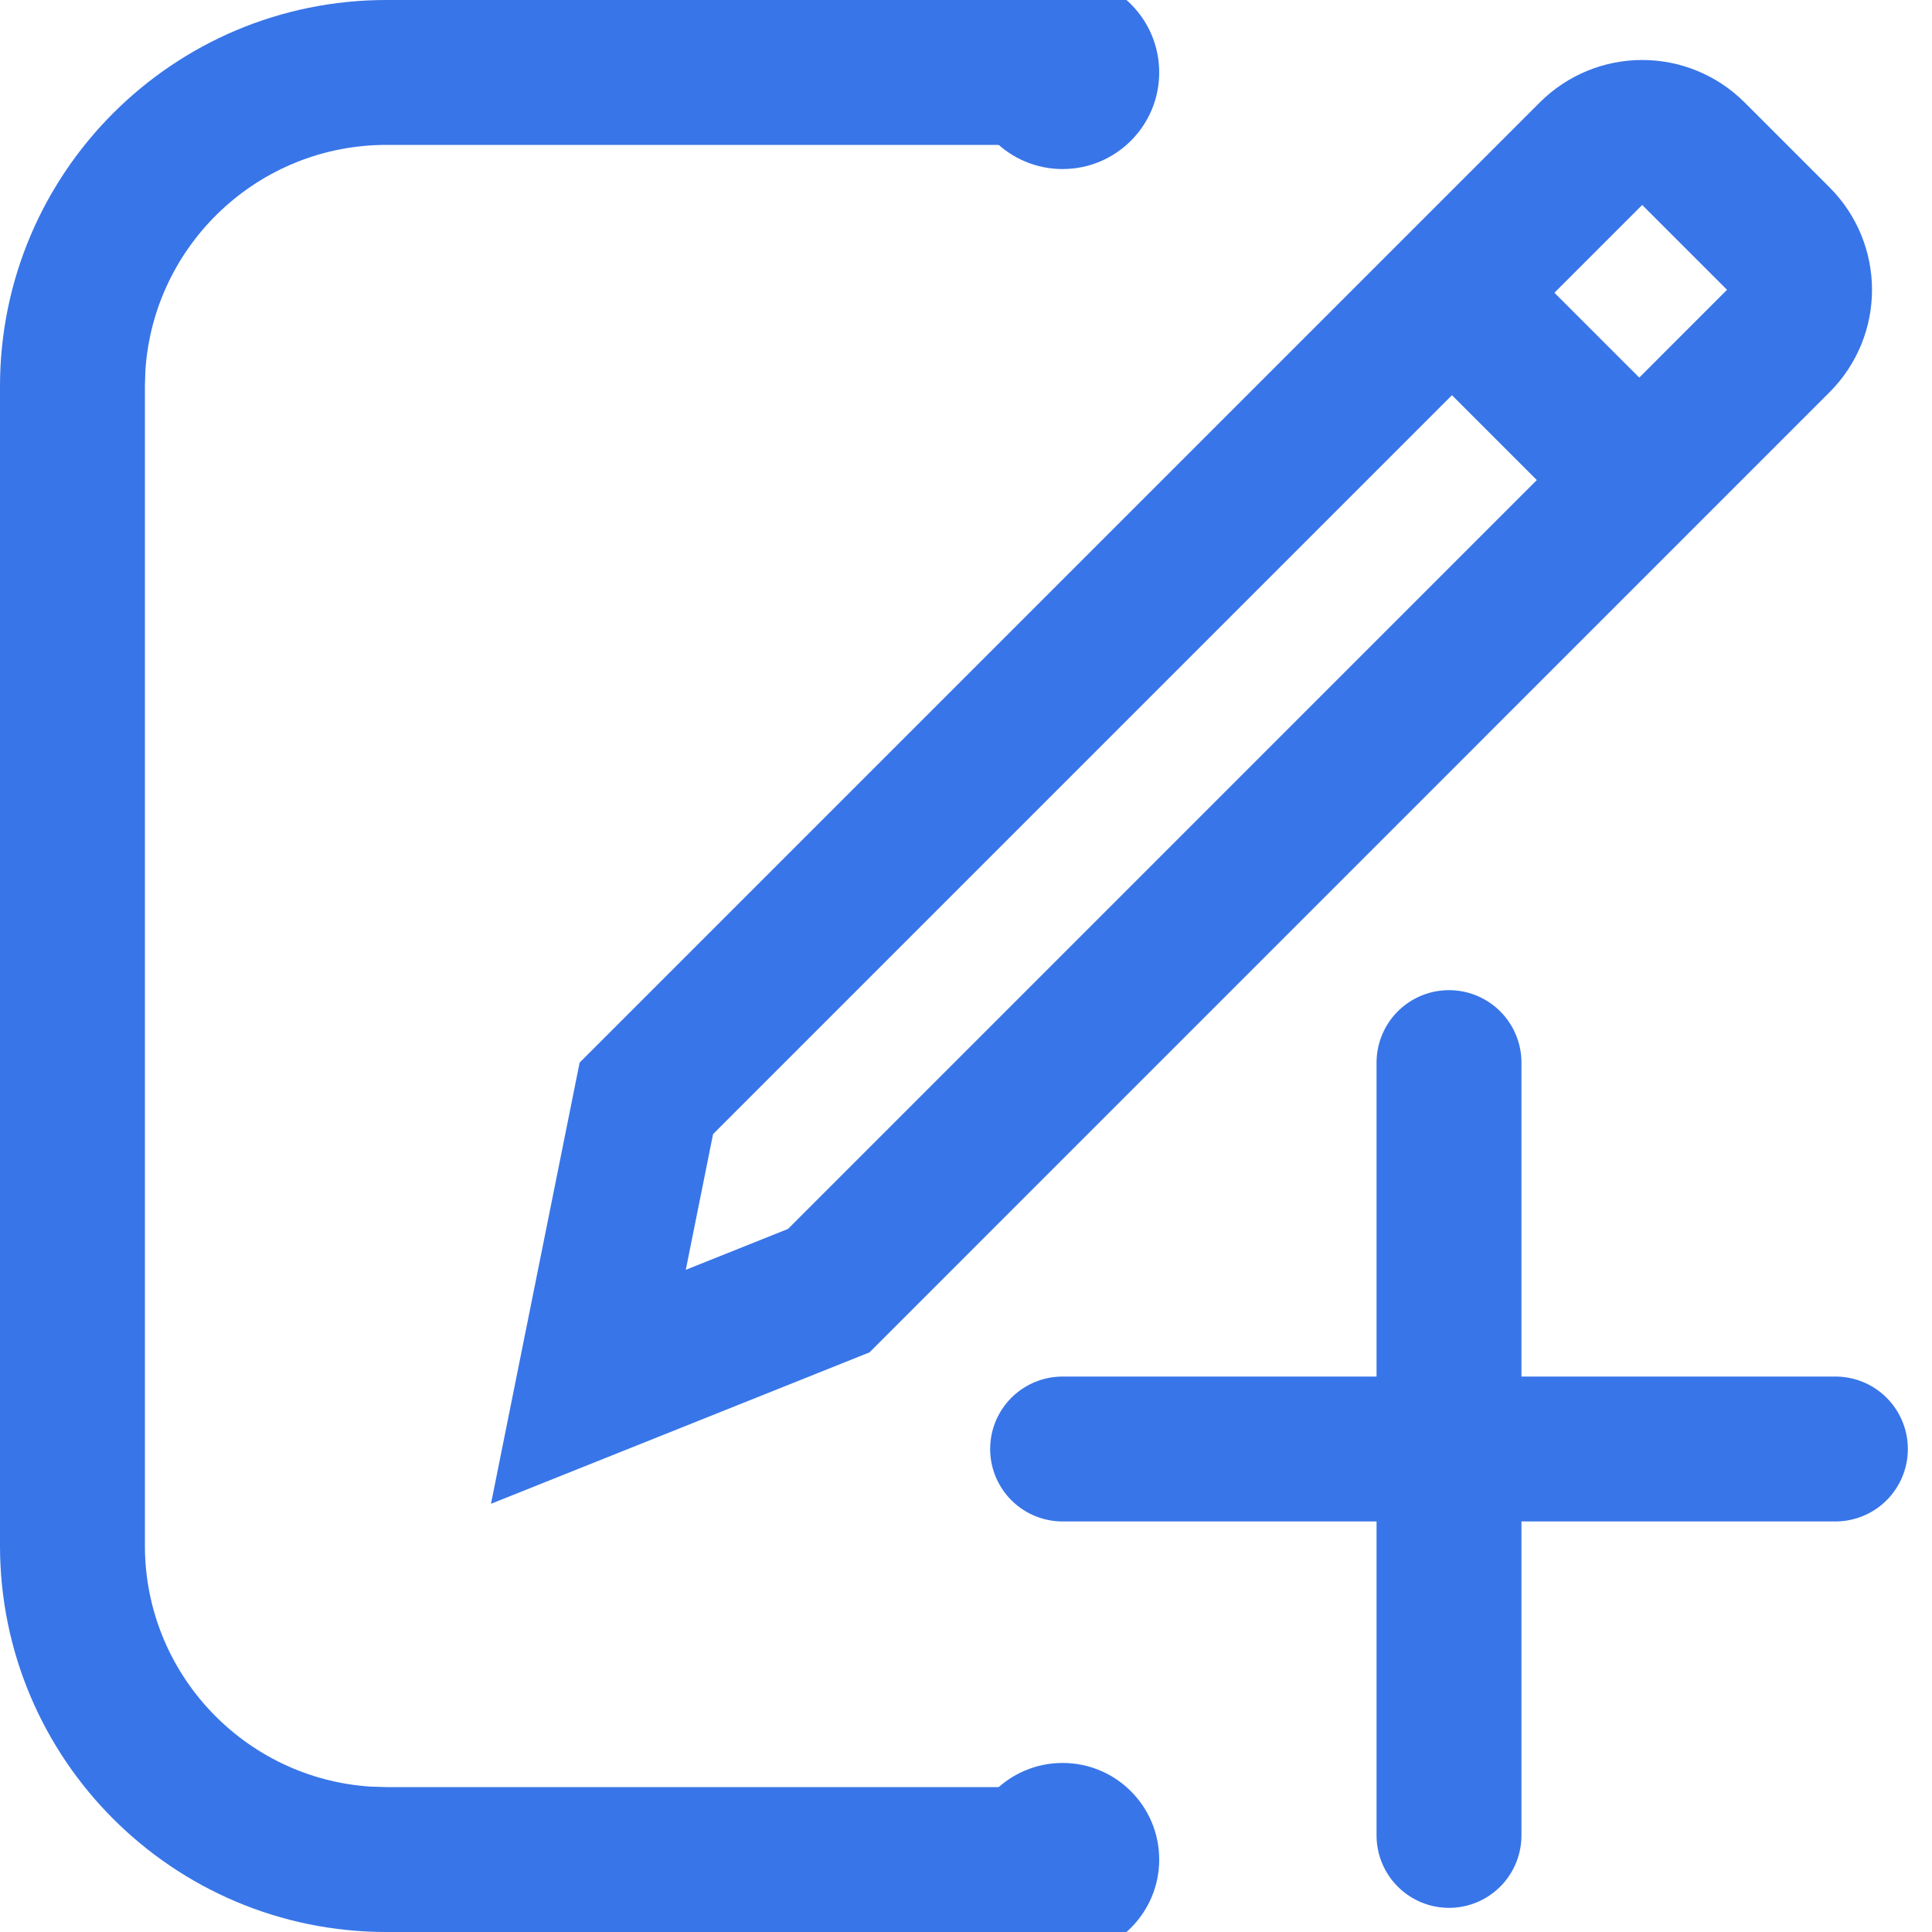 <?xml version="1.0" encoding="UTF-8"?>
<svg width="20px" height="20px" viewBox="0 0 20 20" version="1.1" xmlns="http://www.w3.org/2000/svg" xmlns:xlink="http://www.w3.org/1999/xlink">
    <title>83C688AB-5A2B-452D-8A3B-CD94FADE9AD4</title>
    <g id="Page-1" stroke="none" stroke-width="1" fill="none" fill-rule="evenodd">
        <g id="timer-running-" transform="translate(-323, -681)">
            <g id="note" transform="translate(323, 681)">
                <path d="M11,0 L11,1.5 L4,1.5 C2.675,1.5 1.59,2.532 1.505,3.836 L1.5,4 L1.5,16 C1.5,17.325 2.532,18.41 3.836,18.495 L4,18.5 L11,18.5 L11,20 L4,20 C1.791,20 0,18.209 0,16 L0,4 C0,1.791 1.791,0 4,0 L11,0 Z" id="Path" fill="#3875E8" fill-rule="nonzero"></path>
                <circle id="Oval" fill="#3875E8" cx="11" cy="0.75" r="1"></circle>
                <circle id="Oval-Copy-2" fill="#3875E8" cx="11" cy="19.25" r="1"></circle>
                <path d="M17,1.371 C17.192,1.371 17.384,1.445 17.53,1.591 L17.53,1.591 L18.409,2.47 C18.555,2.616 18.629,2.808 18.629,3 C18.629,3.192 18.555,3.384 18.409,3.53 L18.409,3.53 L8.579,13.361 L6.091,14.356 L6.691,11.37 L16.47,1.591 C16.616,1.445 16.808,1.371 17,1.371 Z" id="Path-16" stroke="#3875E8" stroke-width="1.5"></path>
                <line x1="15" y1="3" x2="17" y2="5" id="Path-20" stroke="#3875E8" stroke-width="1.5"></line>
                <line x1="15" y1="11" x2="15" y2="19" id="Path-36" stroke="#3875E8" stroke-width="1.5" stroke-linecap="round"></line>
                <line x1="19" y1="15" x2="11" y2="15" id="Path-36-Copy" stroke="#3875E8" stroke-width="1.5" stroke-linecap="round"></line>
            </g>
        </g>
    </g>
</svg>